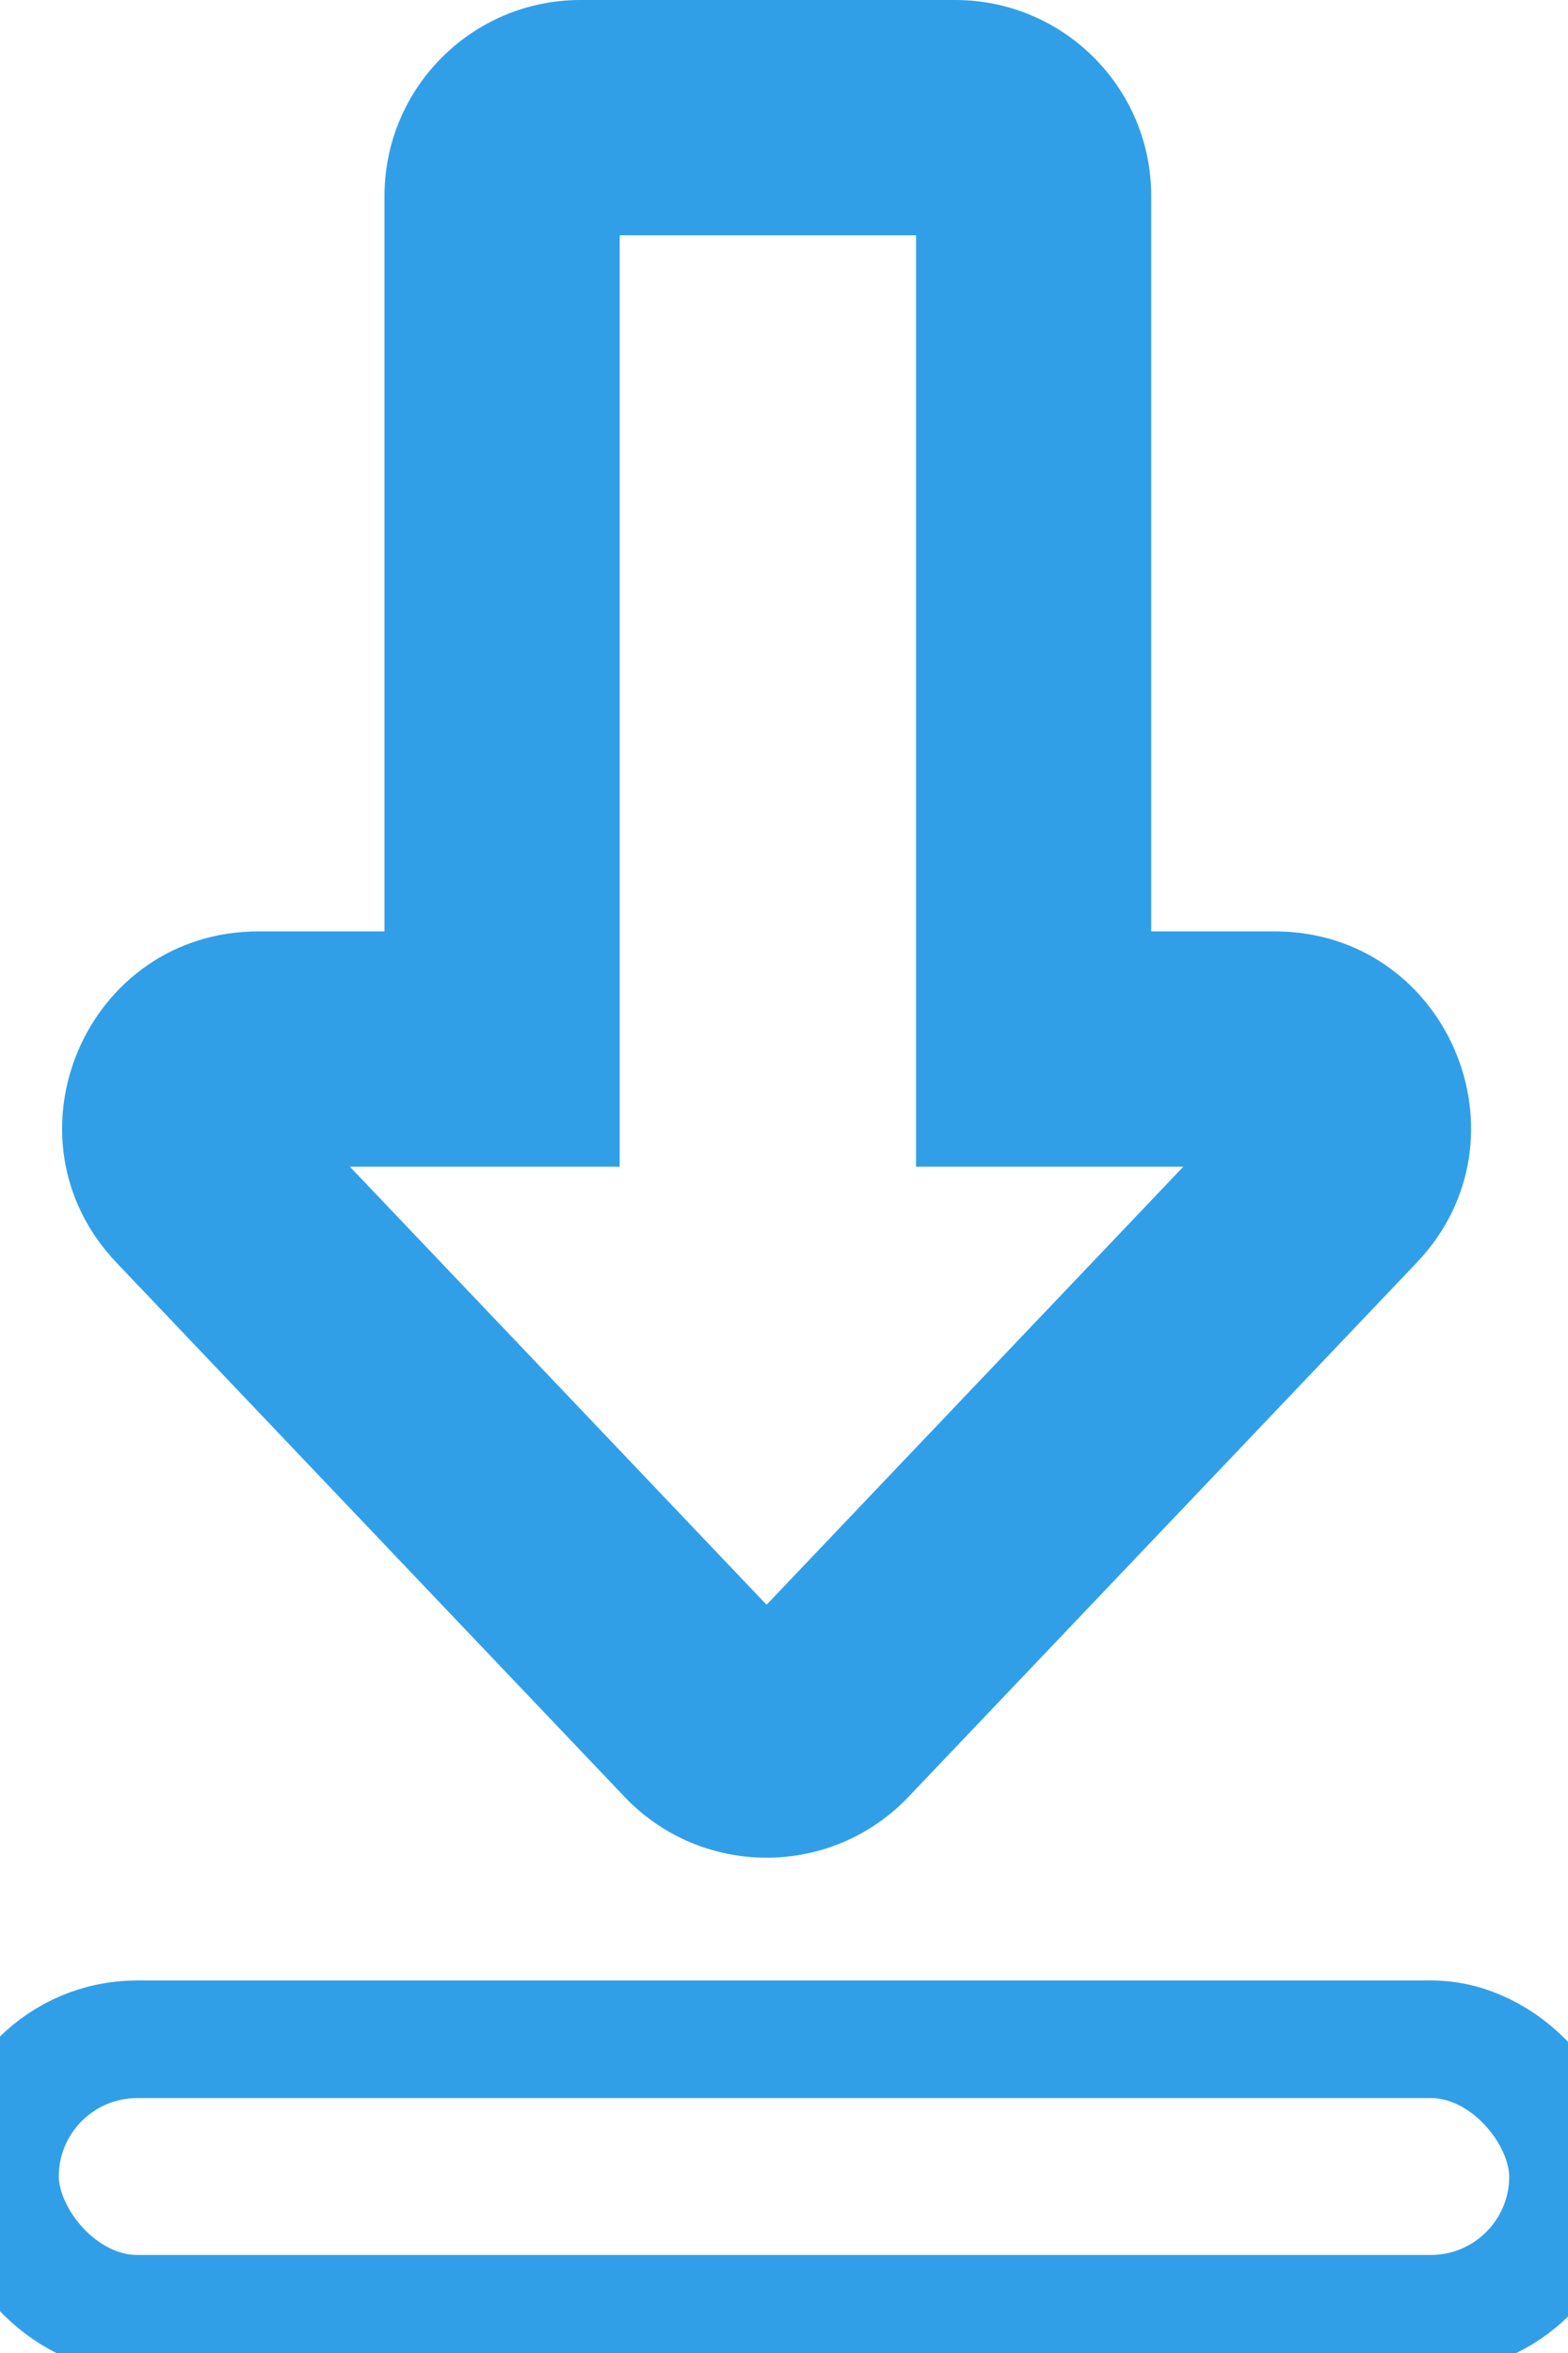 <svg width="20" height="30" viewBox="0 0 20 30" fill="none" xmlns="http://www.w3.org/2000/svg">
<g clip-path="url(#clip0_1007_5559)">
<mask id="path-1-outside-1_1007_5559" maskUnits="userSpaceOnUse" x="0.295" y="-0.5" width="19" height="25" fill="black">
<rect fill="white" x="0.295" y="-0.5" width="19" height="25"/>
<path fill-rule="evenodd" clip-rule="evenodd" d="M7.404 1.5H12.184C12.736 1.5 13.184 1.948 13.184 2.5V13.375H16.259C17.138 13.375 17.589 14.428 16.983 15.065L14.185 18.006L10.502 21.875C10.108 22.289 9.447 22.289 9.053 21.875L5.371 18.006L2.572 15.065C1.967 14.428 2.418 13.375 3.297 13.375H6.404V2.5C6.404 1.948 6.852 1.5 7.404 1.5Z"/>
</mask>
<path d="M13.184 13.375H11.684V14.875H13.184V13.375ZM16.983 15.065L18.07 16.099L16.983 15.065ZM14.185 18.006L15.271 19.04L15.271 19.04L14.185 18.006ZM10.502 21.875L11.588 22.909L11.588 22.909L10.502 21.875ZM9.053 21.875L10.14 20.841H10.14L9.053 21.875ZM5.371 18.006L6.458 16.971L6.458 16.971L5.371 18.006ZM2.572 15.065L1.486 16.099H1.486L2.572 15.065ZM6.404 13.375V14.875H7.904V13.375H6.404ZM12.184 0H7.404V3H12.184V0ZM14.684 2.5C14.684 1.119 13.564 0 12.184 0V3C11.907 3 11.684 2.776 11.684 2.5H14.684ZM14.684 13.375V2.5H11.684V13.375H14.684ZM13.184 14.875H16.259V11.875H13.184V14.875ZM16.259 14.875C15.819 14.875 15.594 14.349 15.897 14.031L18.07 16.099C19.585 14.507 18.456 11.875 16.259 11.875V14.875ZM15.897 14.031L13.098 16.971L15.271 19.04L18.07 16.099L15.897 14.031ZM13.098 16.971L9.415 20.841L11.588 22.909L15.271 19.04L13.098 16.971ZM9.415 20.841C9.612 20.634 9.943 20.634 10.14 20.841L7.966 22.909C8.952 23.944 10.603 23.944 11.588 22.909L9.415 20.841ZM10.14 20.841L6.458 16.971L4.284 19.04L7.966 22.909L10.14 20.841ZM6.458 16.971L3.659 14.031L1.486 16.099L4.284 19.04L6.458 16.971ZM3.659 14.031C3.962 14.349 3.736 14.875 3.297 14.875V11.875C1.099 11.875 -0.029 14.507 1.486 16.099L3.659 14.031ZM3.297 14.875H6.404V11.875H3.297V14.875ZM4.904 2.5V13.375H7.904V2.5H4.904ZM7.404 0C6.024 0 4.904 1.119 4.904 2.5H7.904C7.904 2.776 7.68 3 7.404 3V0Z" fill="#319FE8" mask="url(#path-1-outside-1_1007_5559)"/>
<rect y="26" width="20" height="3.5" rx="1.75" stroke="#319FE8" stroke-width="1.5"/>
</g>
<defs>
<clipPath id="clip0_1007_5559">
<rect width="20" height="30" fill="white"/>
</clipPath>
</defs>
</svg>
